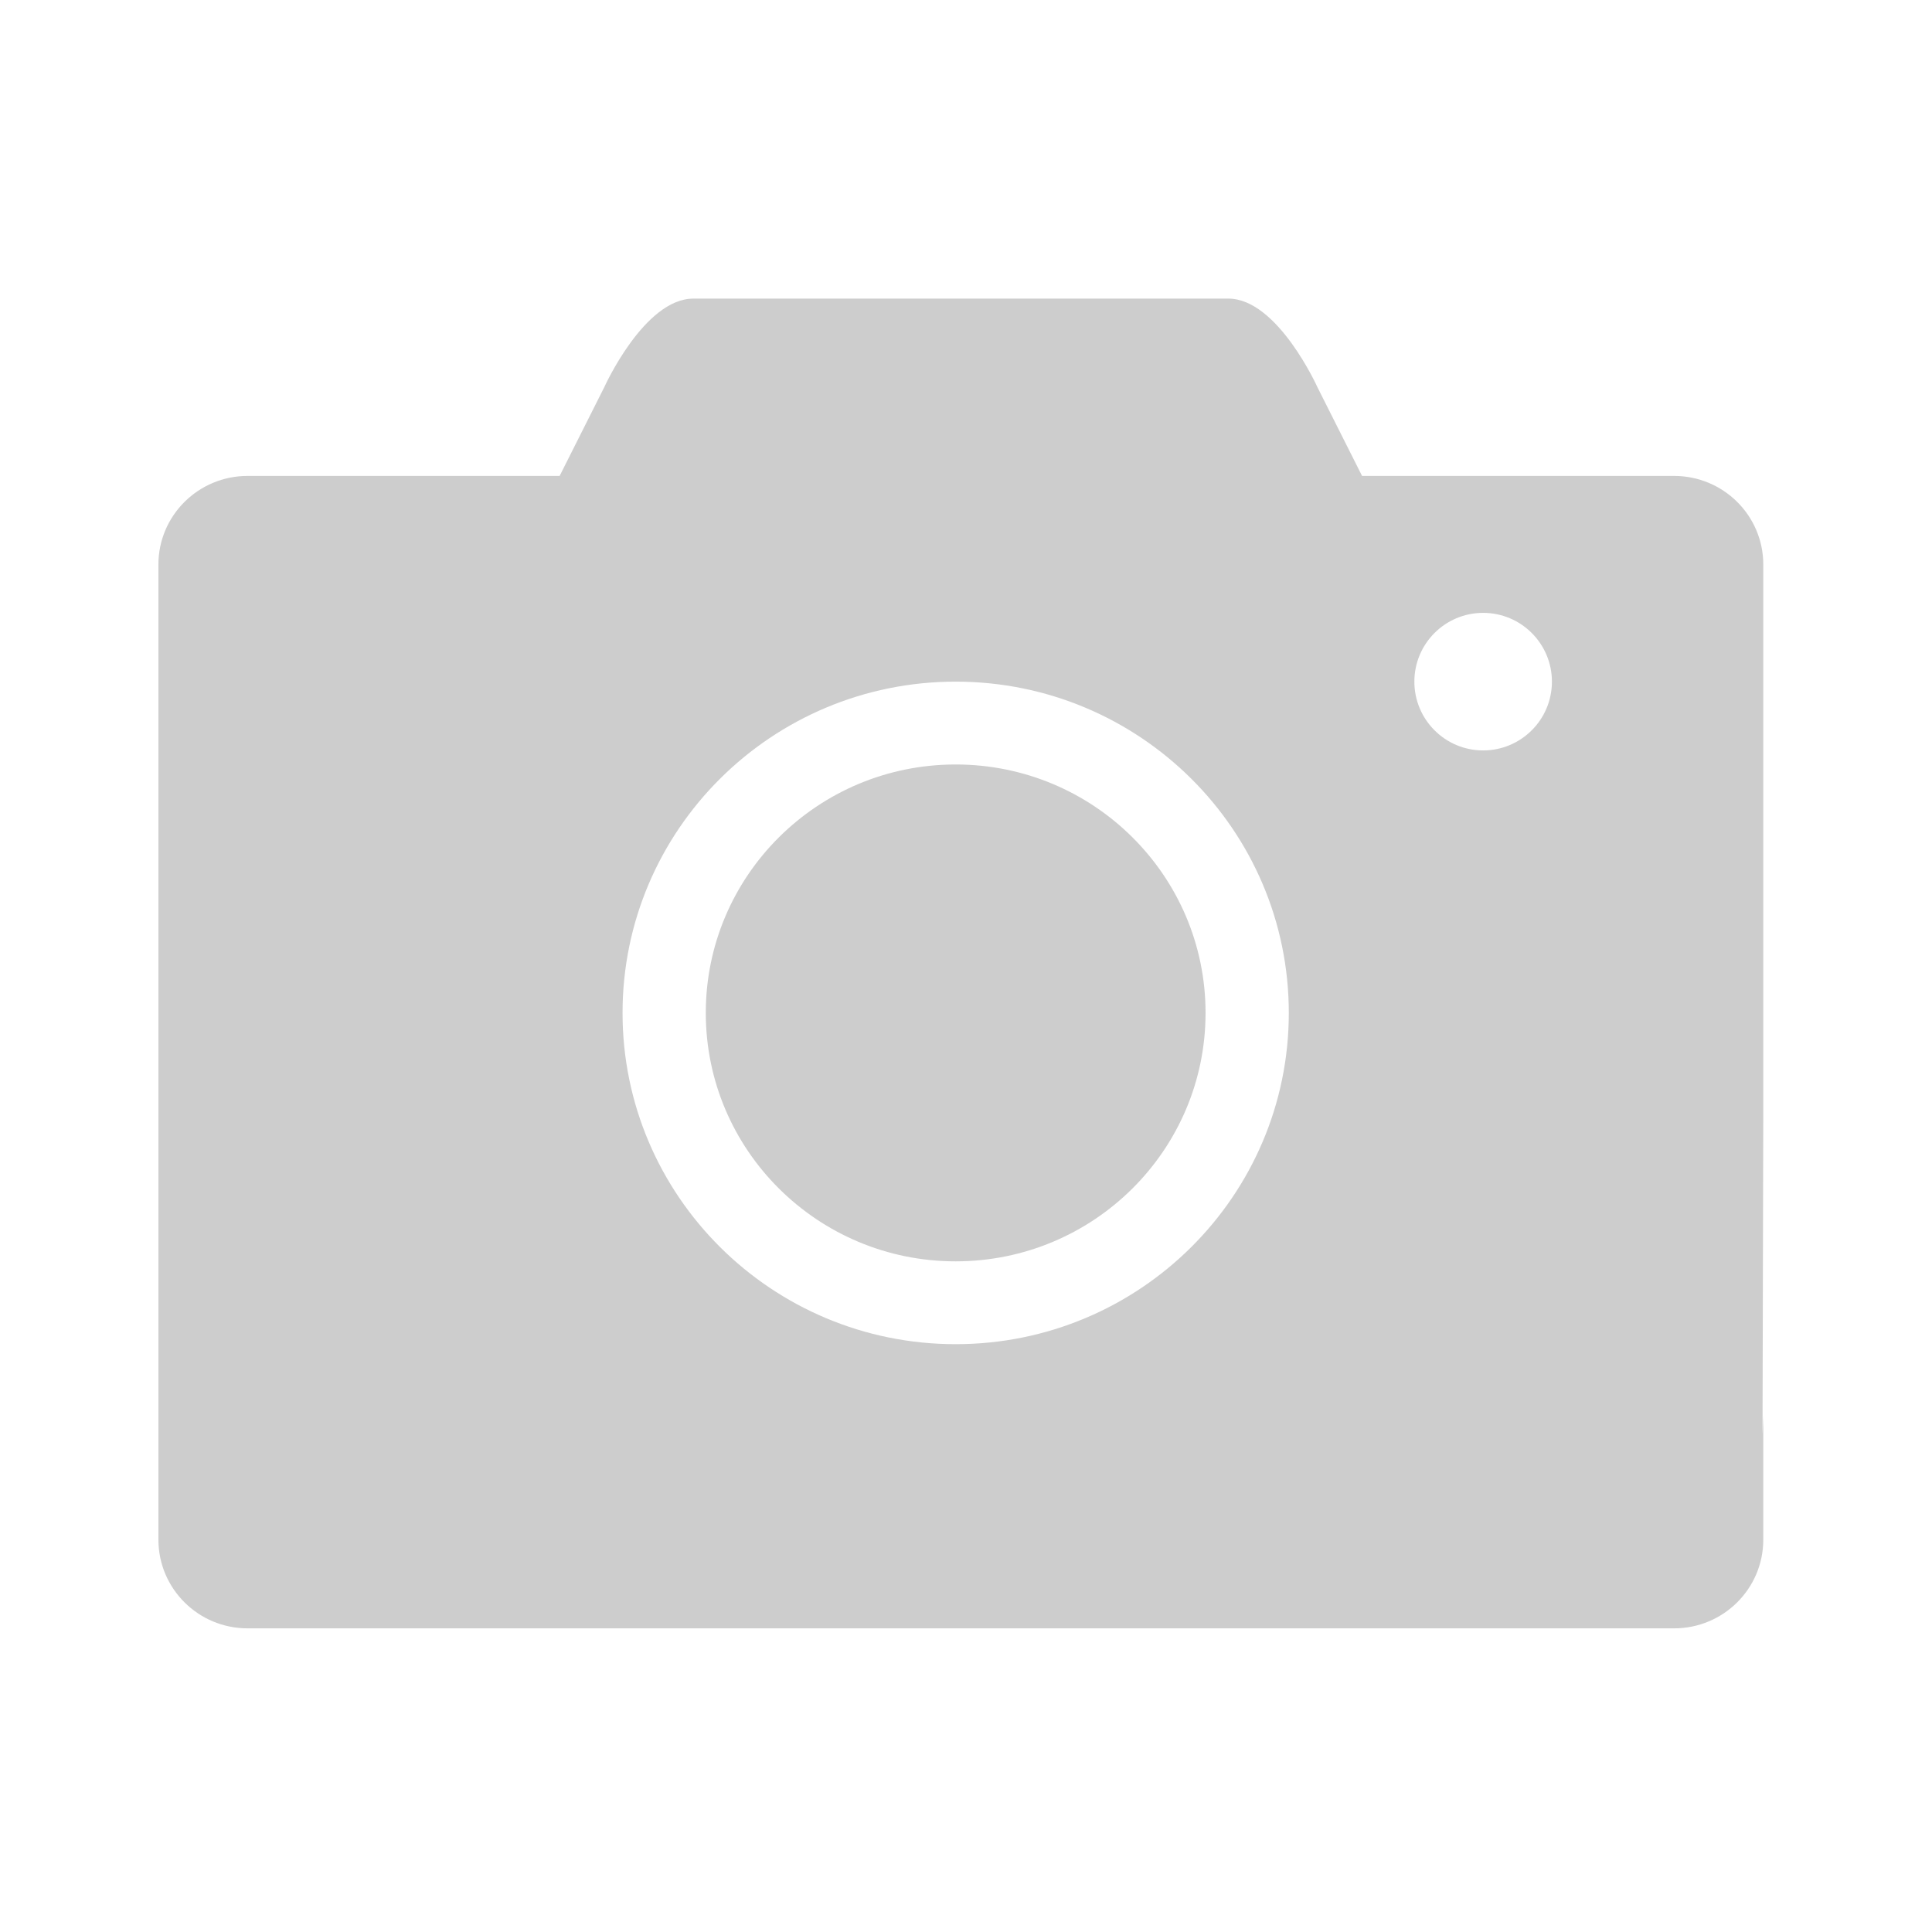 <?xml version="1.0" standalone="no"?><!DOCTYPE svg PUBLIC "-//W3C//DTD SVG 1.1//EN" "http://www.w3.org/Graphics/SVG/1.1/DTD/svg11.dtd"><svg class="icon" width="200px" height="200.00px" viewBox="0 0 1024 1024" version="1.1" xmlns="http://www.w3.org/2000/svg"><path fill="#cdcdcd" d="M506.516 405.19c-73.123 0-132.432 58.954-132.432 131.674s59.309 131.676 132.432 131.676c73.147 0 132.456-58.956 132.456-131.676S579.664 405.19 506.516 405.19zM934.575 299.197c0-25.916-21.17-46.944-47.254-46.944L721.922 252.253l-23.638-46.993c0 0-21.148-46.992-47.232-46.992L367.486 158.268c-26.083 0-47.23 46.992-47.23 46.992l-23.638 46.993L131.217 252.253c-26.082 0-47.253 21.028-47.253 46.944l0 516.869c0 25.963 21.171 46.993 47.253 46.993l756.104 0c26.083 0 47.254-21.03 47.254-46.993l0-65.789-0.403 10.016 0.403-170.121L934.575 299.197zM506.516 712.443c-97.497 0-176.554-78.651-176.554-175.579 0-96.974 79.058-175.58 176.554-175.58 97.522 0 176.577 78.606 176.577 175.58C683.092 633.792 604.038 712.443 506.516 712.443zM786.096 397.74c-20.149 0-36.455-16.33-36.455-36.455 0-20.125 16.306-36.455 36.455-36.455 20.126 0 36.455 16.33 36.455 36.455C822.551 381.41 806.223 397.74 786.096 397.74z" /></svg>